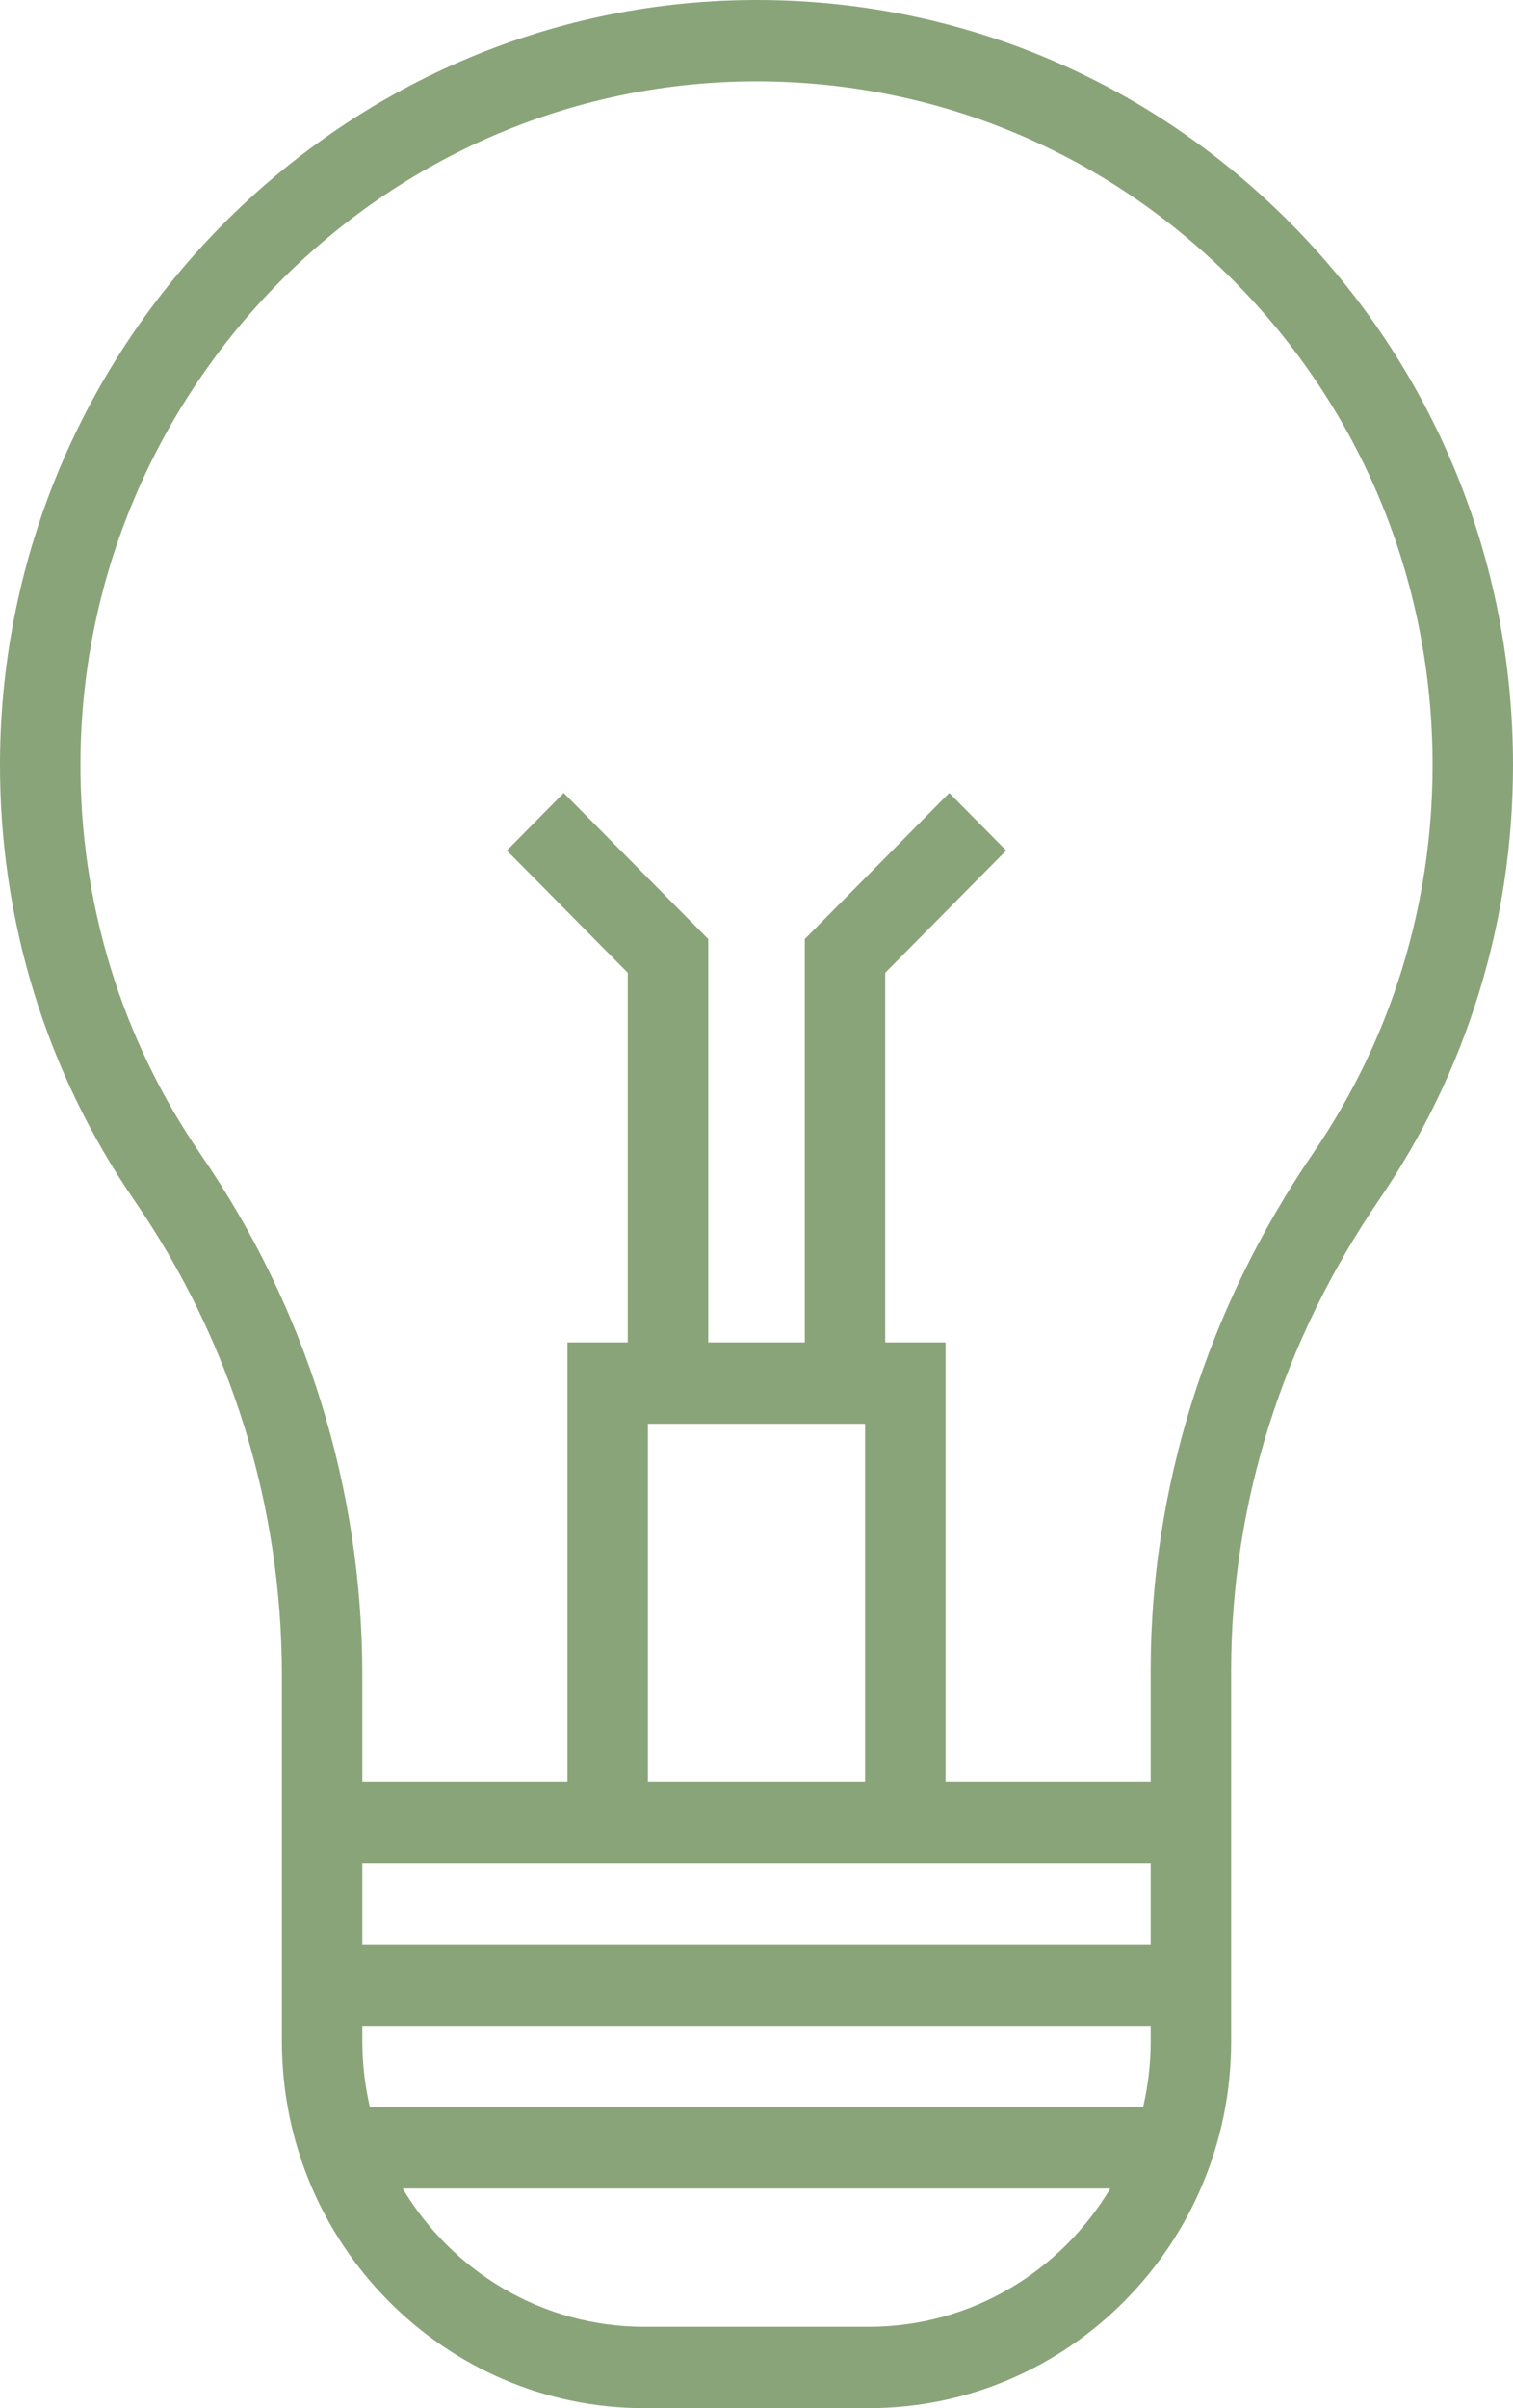 <svg width="44px" height="70px" viewBox="0 0 44 70" version="1.1" xmlns="http://www.w3.org/2000/svg" xmlns:xlink="http://www.w3.org/1999/xlink">
                <g id="Symbols" stroke="none" stroke-width="1" fill="none" fill-rule="evenodd">
                    <g id="homepage" transform="translate(-580, -2158)" fill="#8AA479">
                        <g id="why" transform="translate(275, 2063)">
                            <g id="why2" transform="translate(237, 95)">
                                <path d="M106.191,33.516 C103.098,38.042 101.463,43.244 101.463,48.558 L101.463,51.791 L95.498,51.791 L95.498,39.02 L93.743,39.02 L93.743,28.277 L97.261,24.722 L95.606,23.049 L91.404,27.297 L91.404,39.02 L88.597,39.02 L88.597,27.297 L84.394,23.049 L82.74,24.722 L86.257,28.277 L86.257,39.02 L84.502,39.02 L84.502,51.791 L78.537,51.791 L78.537,48.709 C78.537,43.27 76.913,38.032 73.84,33.56 C71.529,30.196 70.318,26.243 70.34,22.129 C70.398,11.308 79.154,2.441 89.859,2.365 C95.142,2.331 100.108,4.377 103.853,8.136 C107.598,11.895 109.661,16.904 109.661,22.239 C109.661,26.294 108.461,30.193 106.191,33.516 L106.191,33.516 Z M86.842,51.791 L93.158,51.791 L93.158,41.386 L86.842,41.386 L86.842,51.791 Z M78.537,56.52 L101.463,56.52 L101.463,54.156 L78.537,54.156 L78.537,56.52 Z M93.263,67.635 L86.737,67.635 C83.759,67.635 81.148,66.022 79.711,63.615 L100.289,63.615 C98.853,66.022 96.241,67.635 93.263,67.635 L93.263,67.635 Z M101.243,61.25 L78.758,61.25 C78.615,60.638 78.537,60.001 78.537,59.346 L78.537,58.885 L101.463,58.885 L101.463,59.346 C101.463,60.001 101.385,60.638 101.243,61.25 L101.243,61.25 Z M105.501,6.458 C101.348,2.29 95.85,0 90.002,0 C89.949,0 89.895,0 89.842,0.001 C77.863,0.085 68.065,10.007 68,22.117 C67.976,26.72 69.331,31.143 71.918,34.909 C74.718,38.983 76.198,43.755 76.198,48.709 L76.198,59.345 C76.198,65.221 80.926,70 86.737,70 L93.263,70 C99.075,70 103.803,65.221 103.803,59.345 L103.803,48.558 C103.803,43.726 105.294,38.989 108.116,34.859 C110.657,31.14 112,26.776 112,22.239 C112,16.269 109.692,10.664 105.501,6.458 L105.501,6.458 Z" id="bulb"></path>
                            </g>
                        </g>
                    </g>
                </g>
</svg>                        
                            